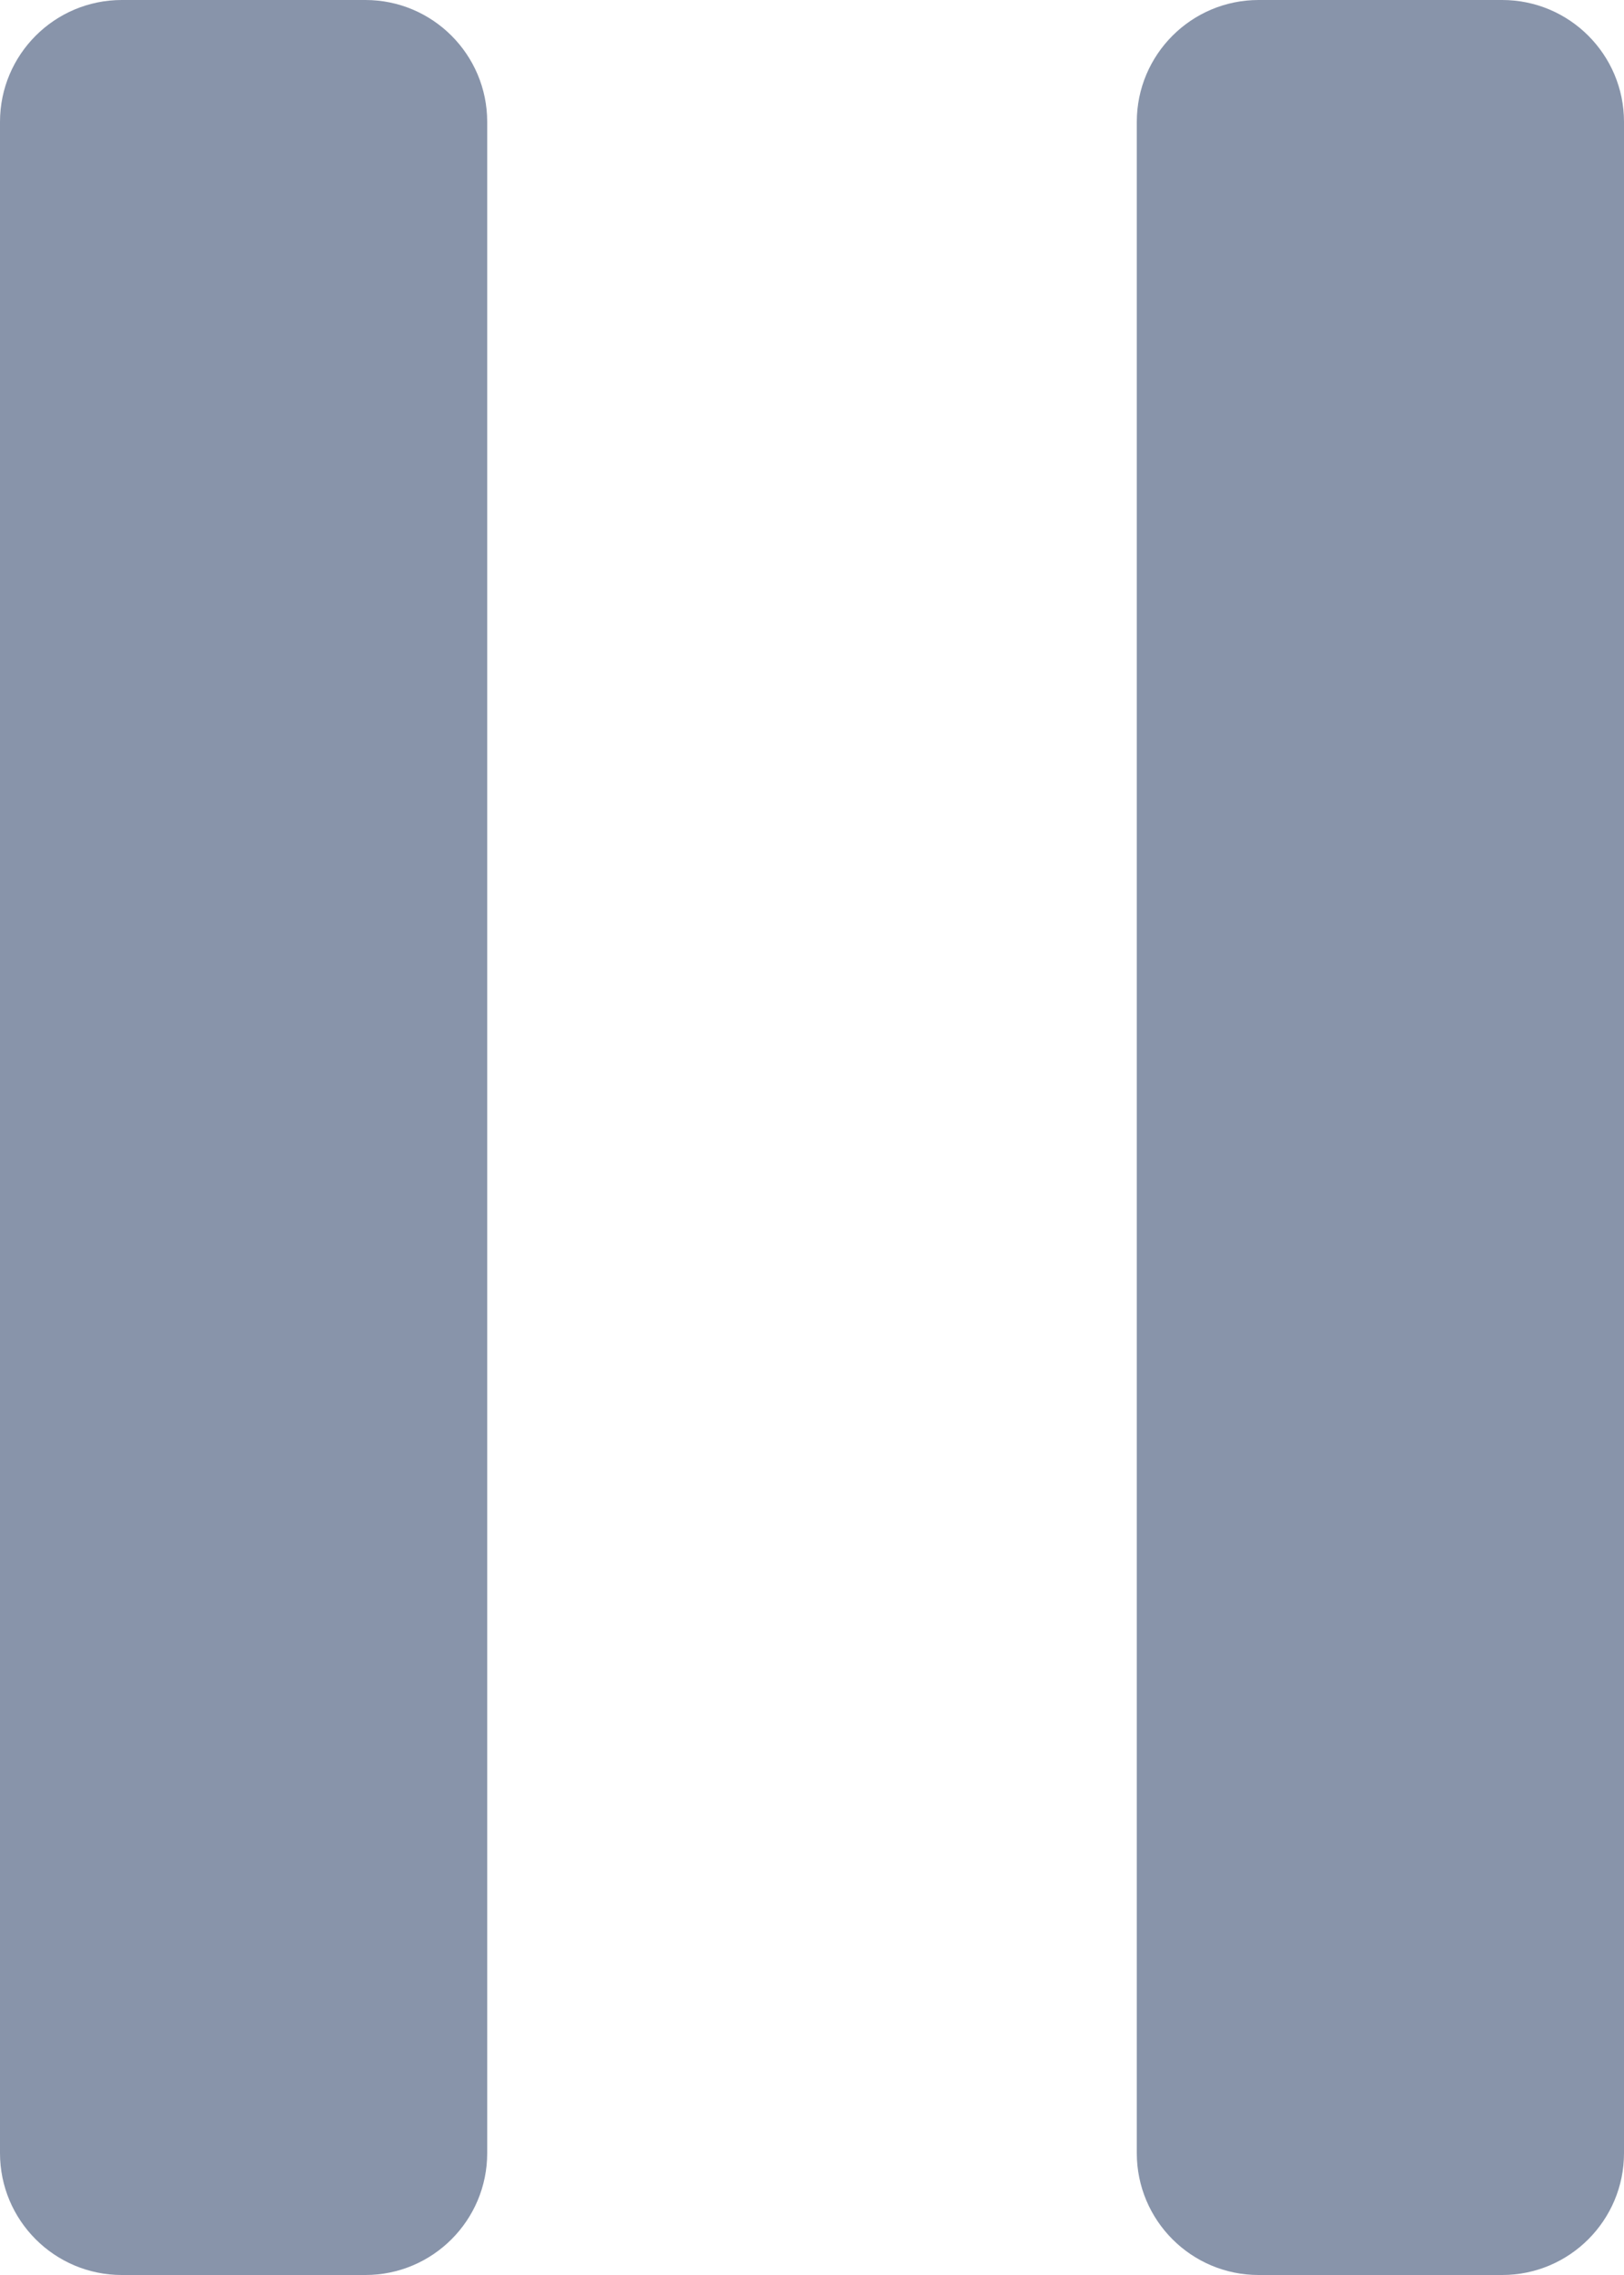 <svg width="10" height="14" viewBox="0 0 10 14" fill="none" xmlns="http://www.w3.org/2000/svg">
<path d="M0.75 0C0.336 0 0 0.336 0 0.75V13.25C0 13.664 0.336 14 0.75 14H2.25C2.664 14 3 13.664 3 13.25V0.75C3 0.336 2.664 0 2.25 0H0.75Z" fill="#8894AA"/>
<path d="M7.75 0C7.336 0 7 0.336 7 0.75V13.25C7 13.664 7.336 14 7.75 14H9.25C9.664 14 10 13.664 10 13.25V0.75C10 0.336 9.664 0 9.25 0H7.75Z" fill="#8894AA"/>
</svg>
